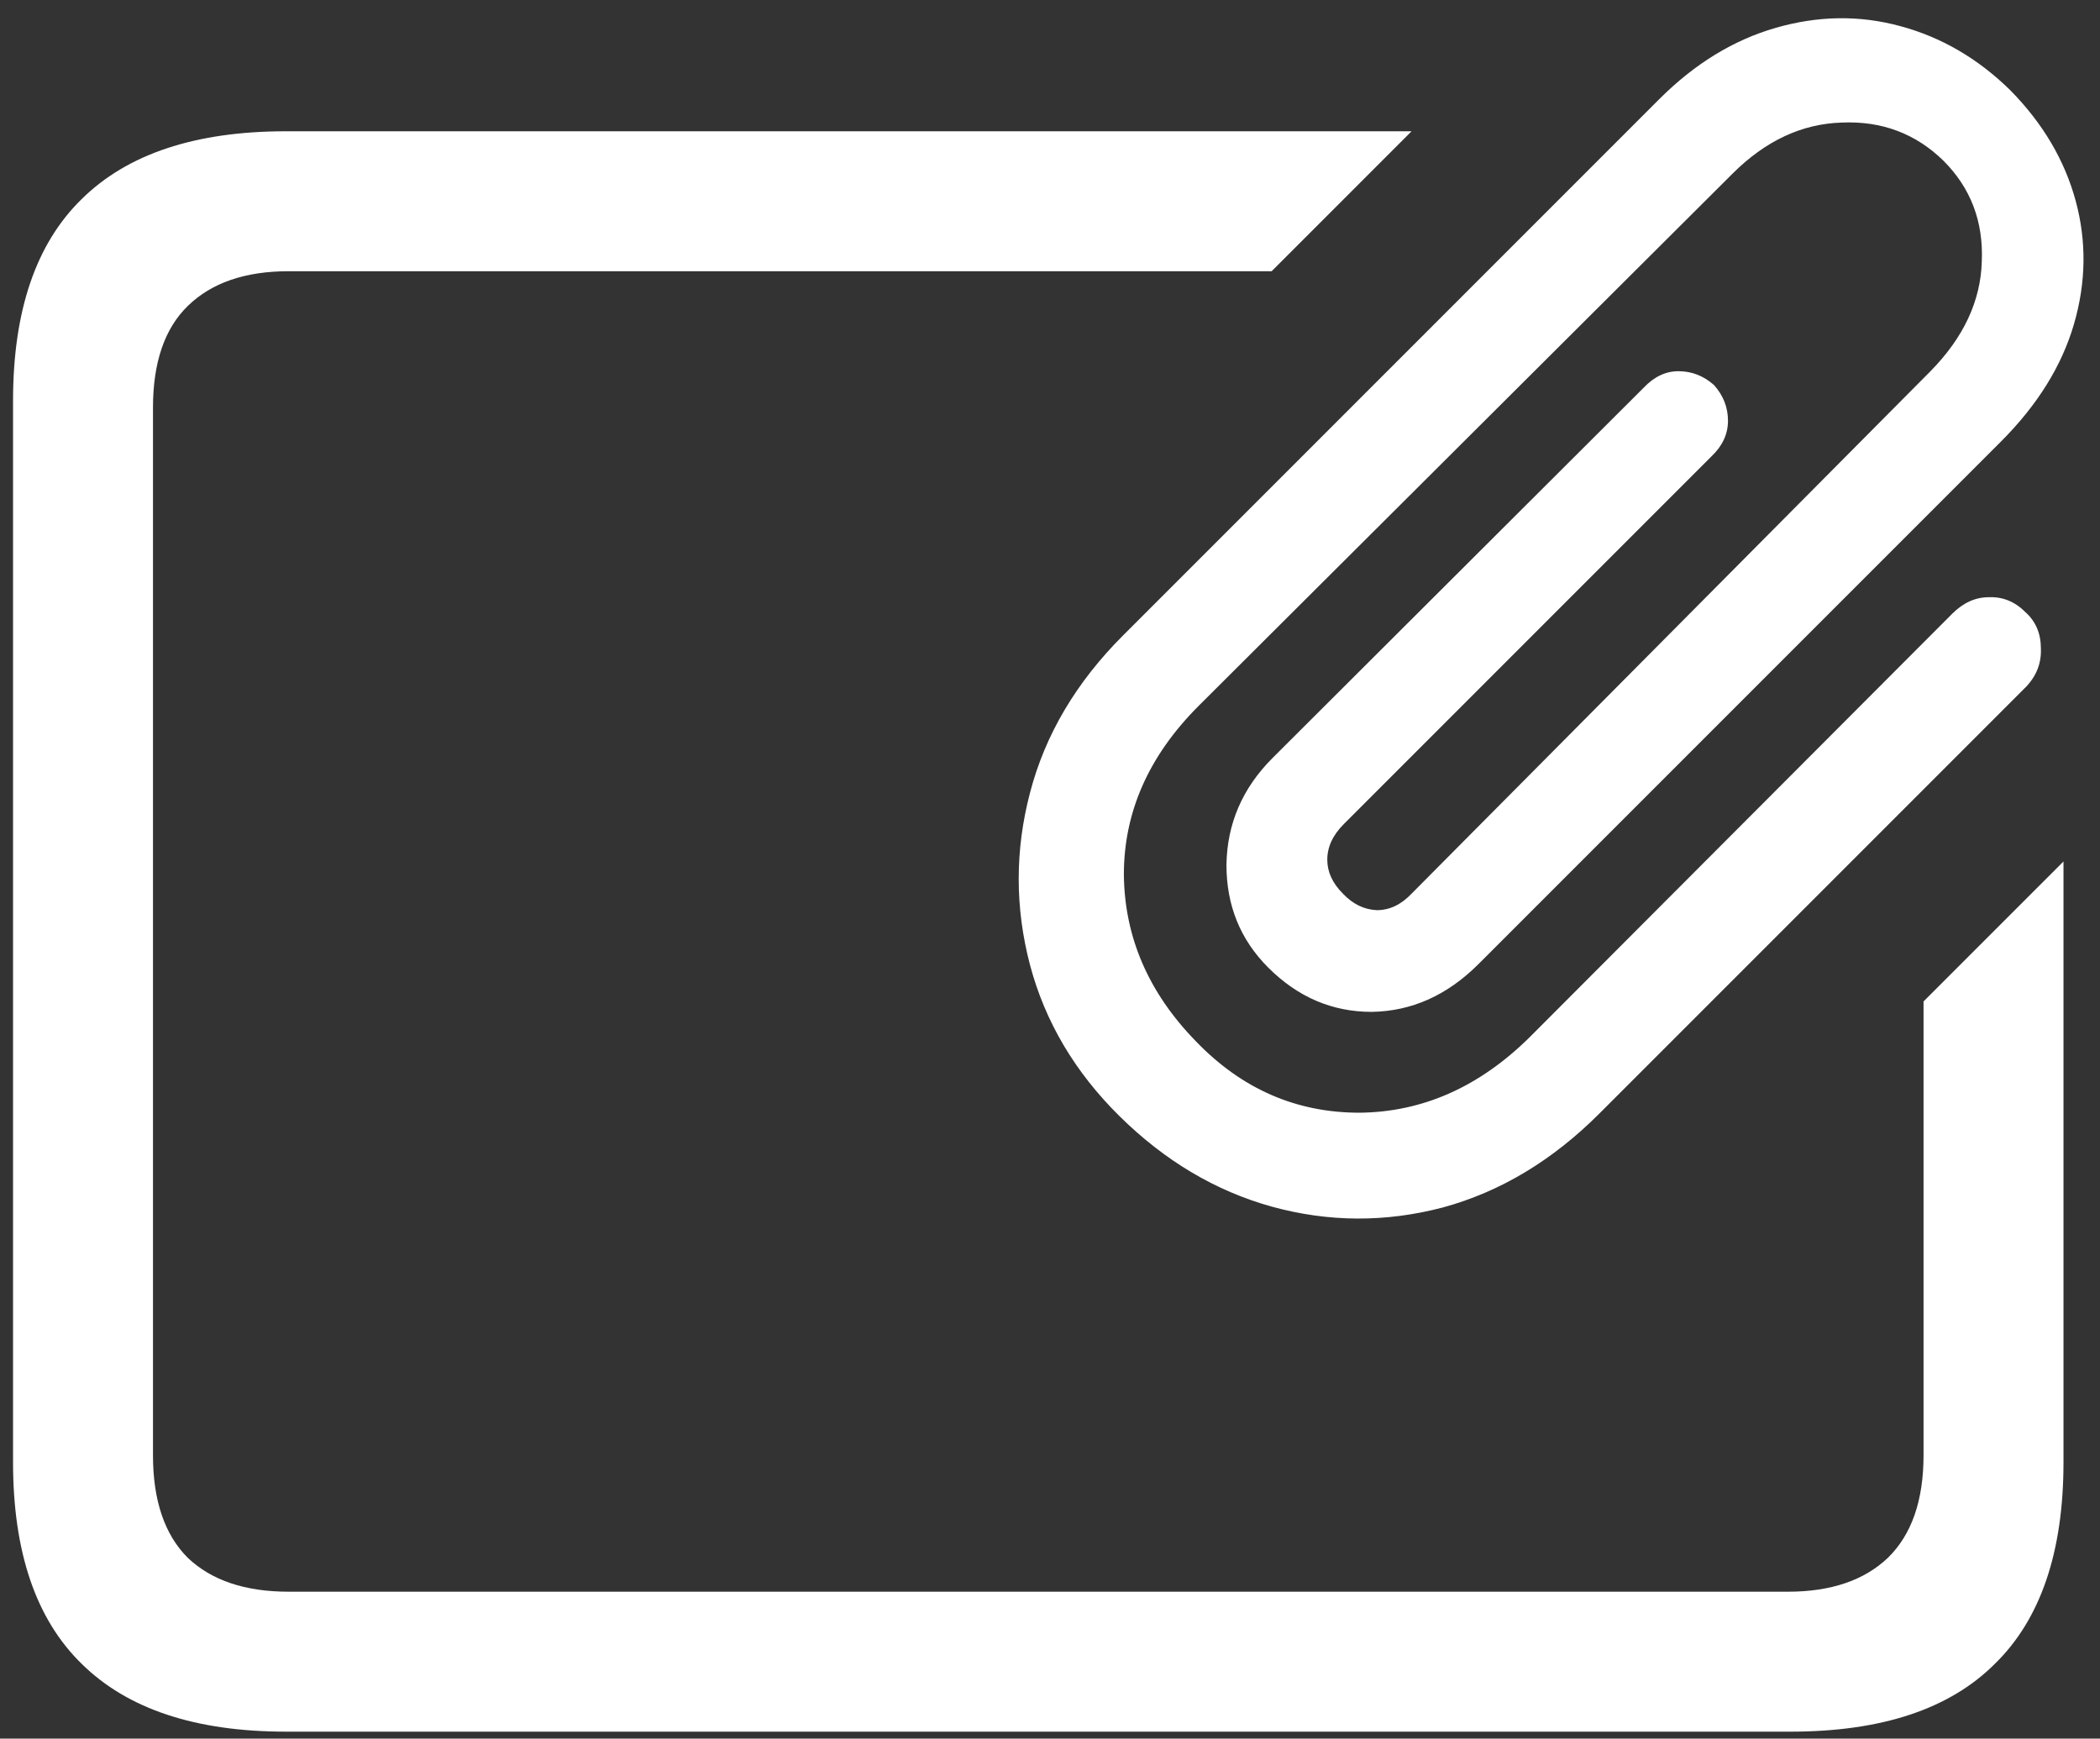 <svg width="151" height="125" viewBox="0 0 151 125" fill="none" xmlns="http://www.w3.org/2000/svg">
<rect x="0" y="0" width="151" height="125" fill="#333333" stroke="none"/>
<path d="M20.562 124.5H128.75C135.292 124.5 140.188 122.875 143.438 119.625C146.729 116.417 148.375 111.583 148.375 105.125V61.938L138.312 72V104.625C138.312 107.875 137.458 110.333 135.75 112C134.042 113.625 131.646 114.438 128.562 114.438H20.75C17.625 114.438 15.208 113.625 13.5 112C11.833 110.333 11 107.875 11 104.625V29.312C11 26.062 11.833 23.625 13.5 22C15.208 20.333 17.625 19.5 20.75 19.5H91.438L101.5 9.438H20.562C14.062 9.438 9.167 11.062 5.875 14.312C2.583 17.521 0.938 22.354 0.938 28.812V105.125C0.938 111.583 2.583 116.417 5.875 119.625C9.167 122.875 14.062 124.5 20.562 124.5ZM80.5 80.25C83.75 83.458 87.396 85.625 91.438 86.75C95.521 87.875 99.625 87.896 103.75 86.812C107.875 85.688 111.625 83.438 115 80.062L145.688 49.375C146.438 48.583 146.792 47.667 146.75 46.625C146.75 45.542 146.375 44.667 145.625 44C144.875 43.25 144 42.896 143 42.938C142.042 42.938 141.167 43.333 140.375 44.125L110 74.562C106.375 78.146 102.292 79.958 97.75 80C93.208 80 89.292 78.292 86 74.875C82.583 71.375 80.854 67.375 80.812 62.875C80.812 58.375 82.604 54.333 86.188 50.75L124.562 12.5C126.938 10.125 129.562 8.896 132.438 8.812C135.312 8.688 137.75 9.604 139.75 11.562C141.708 13.521 142.625 15.938 142.5 18.812C142.417 21.646 141.188 24.271 138.812 26.688L101.5 64.25C100.75 65.042 99.917 65.438 99 65.438C98.083 65.396 97.271 65 96.562 64.25C95.812 63.5 95.438 62.688 95.438 61.812C95.438 60.896 95.833 60.042 96.625 59.25L123.062 32.812C123.854 32.062 124.25 31.208 124.25 30.25C124.25 29.292 123.917 28.438 123.25 27.688C122.5 27.021 121.646 26.688 120.688 26.688C119.771 26.688 118.938 27.083 118.188 27.875L91.5 54.5C89.333 56.667 88.229 59.229 88.188 62.188C88.188 65.104 89.188 67.562 91.188 69.562C93.312 71.688 95.792 72.75 98.625 72.75C101.5 72.708 104.062 71.562 106.312 69.312L143.875 31.75C146.5 29.125 148.25 26.312 149.125 23.312C150 20.312 150.042 17.354 149.25 14.438C148.458 11.521 146.896 8.875 144.562 6.5C142.229 4.208 139.583 2.667 136.625 1.875C133.708 1.083 130.729 1.125 127.688 2C124.646 2.875 121.854 4.583 119.312 7.125L80.75 45.688C77.375 49.062 75.146 52.833 74.062 57C72.979 61.125 72.979 65.25 74.062 69.375C75.146 73.458 77.292 77.083 80.5 80.25Z" fill="white"/>
</svg>
